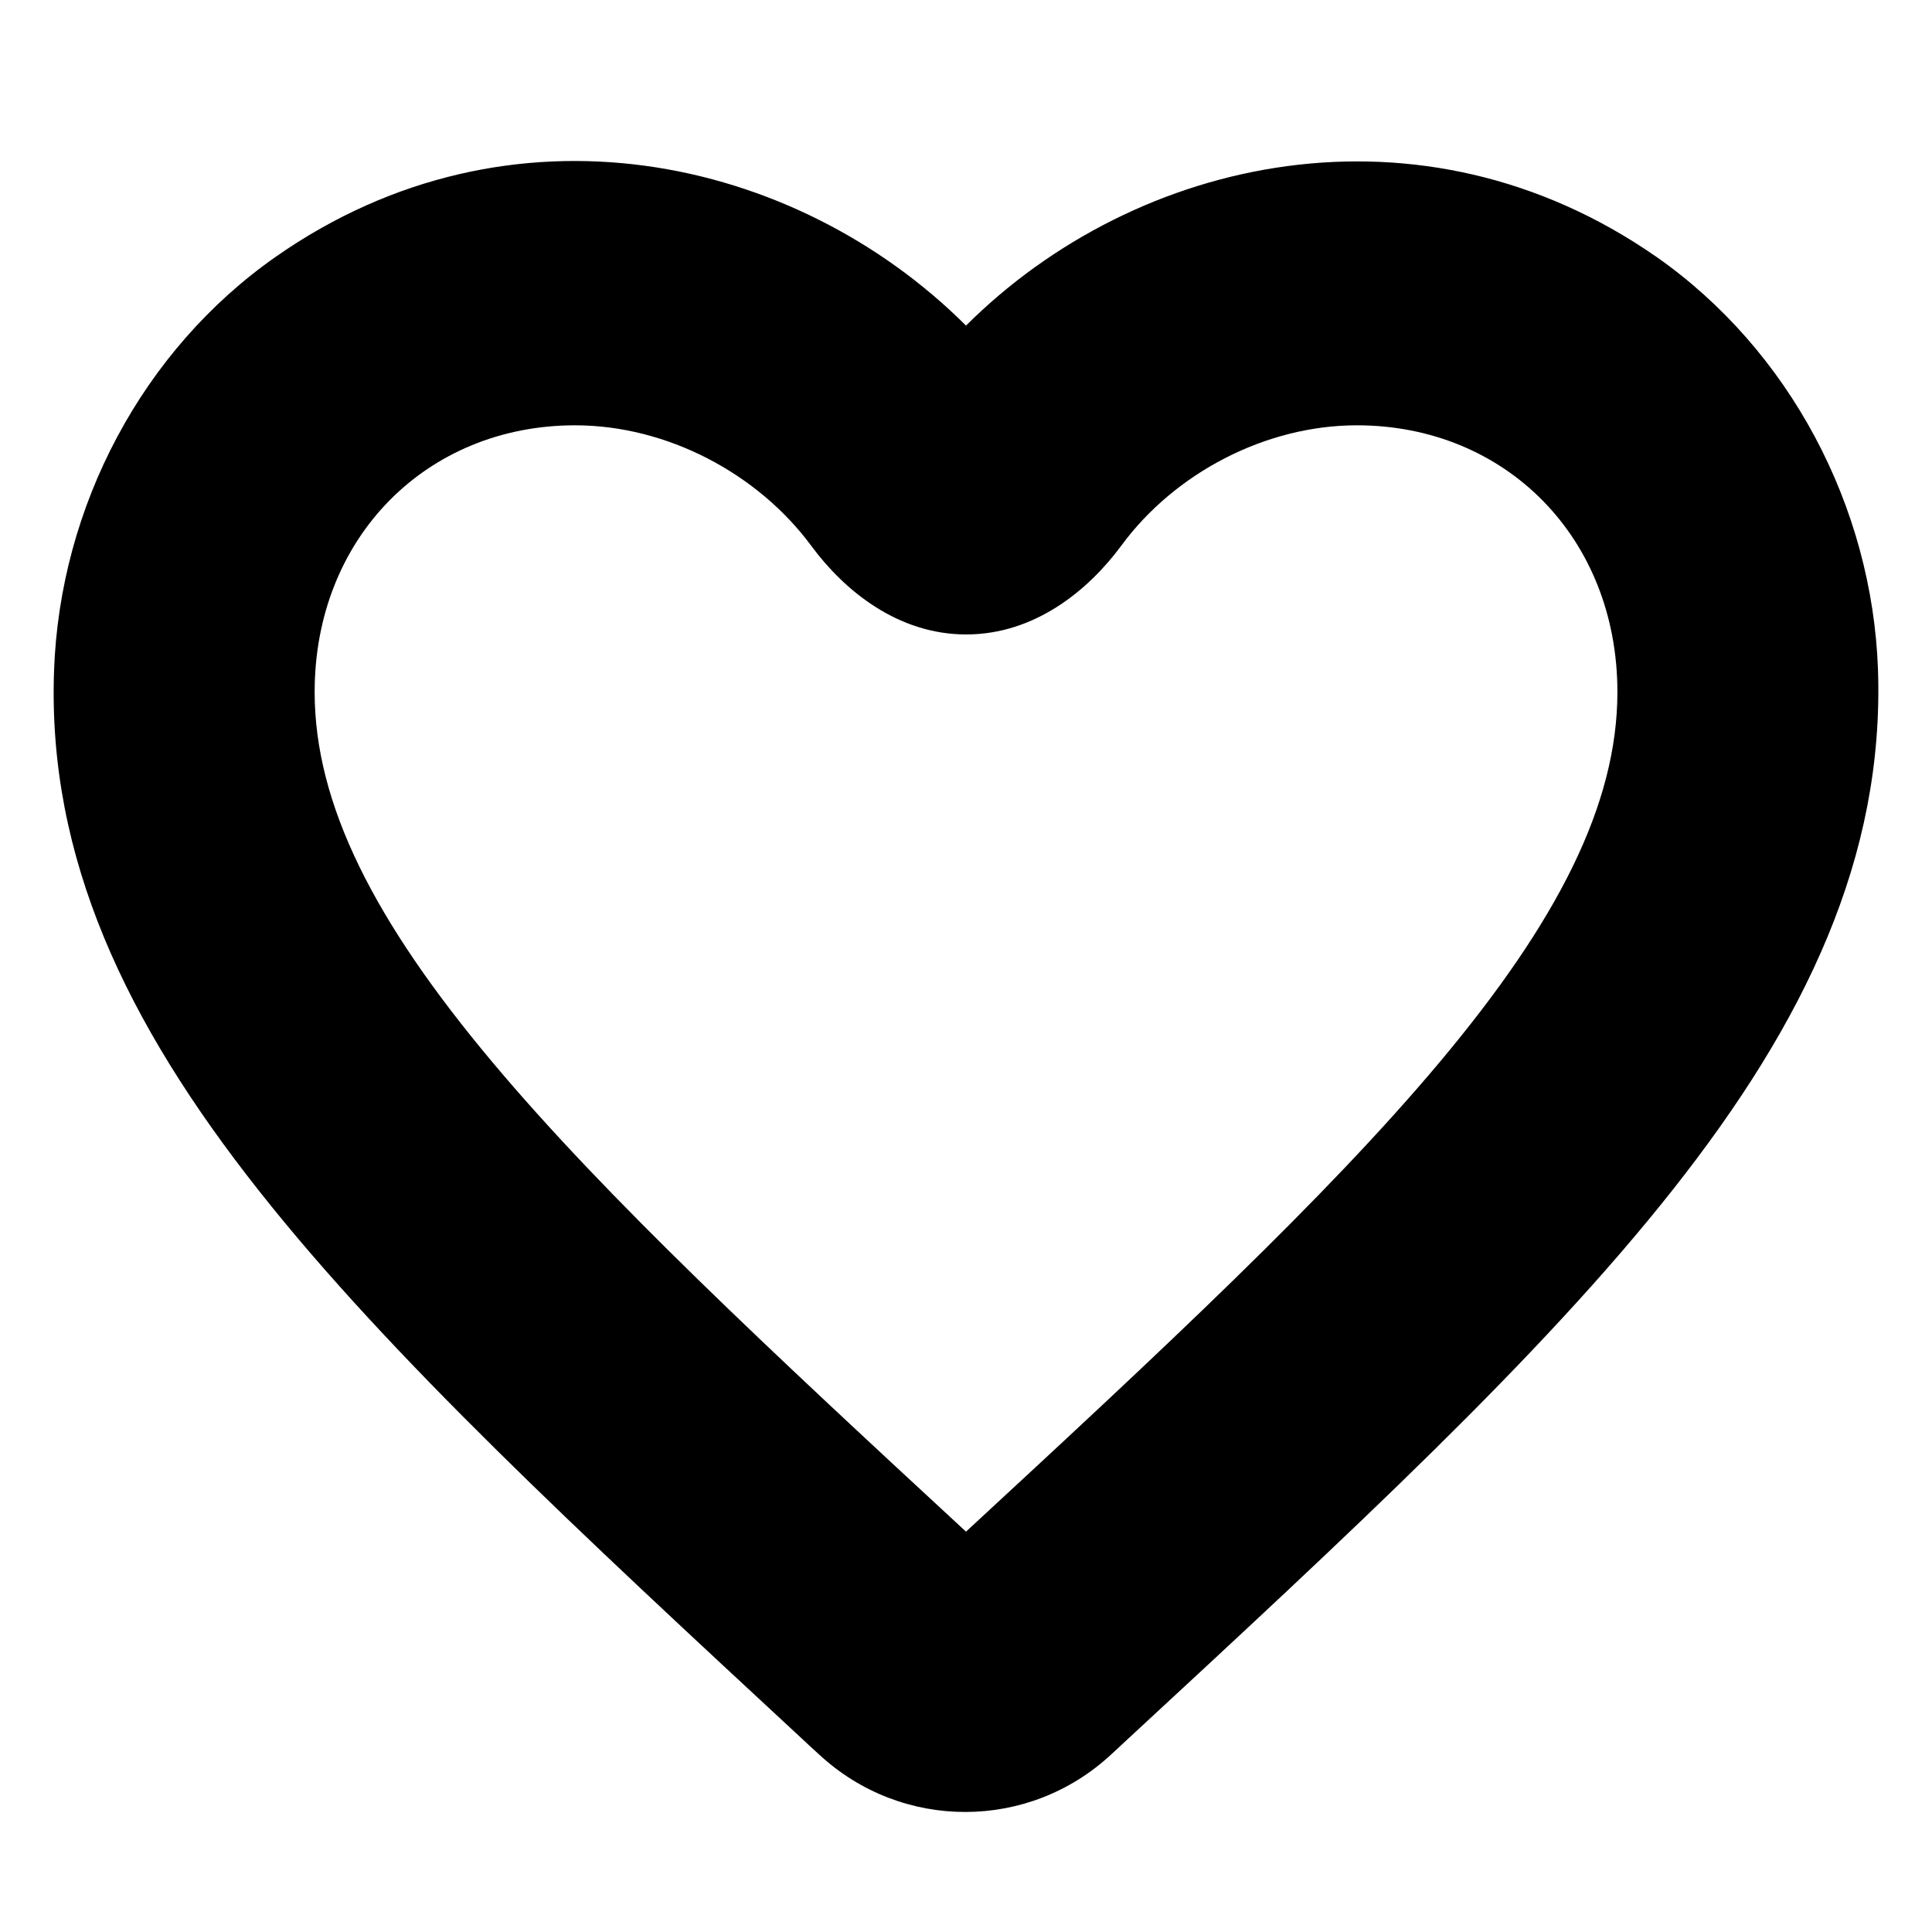 <svg viewBox="0 0 36 36" xmlns="http://www.w3.org/2000/svg">
<path d="M30.862 4.784L30.86 4.783C26.487 1.741 21.181 2.897 18 6.067C14.821 2.896 9.514 1.723 5.139 4.784L5.139 4.784C2.658 6.52 1.113 9.434 1.007 12.504C0.884 15.977 2.343 19.048 4.829 22.193C7.275 25.289 10.794 28.551 14.964 32.417L15.103 32.547L15.106 32.549L15.265 32.695C15.266 32.696 15.266 32.696 15.267 32.696C16.807 34.122 19.181 34.123 20.721 32.677C20.722 32.676 20.723 32.675 20.724 32.675L20.897 32.514L20.898 32.513L20.941 32.473C25.153 28.576 28.703 25.292 31.166 22.174C33.65 19.031 35.108 15.961 34.994 12.489L34.994 12.487C34.888 9.433 33.342 6.519 30.862 4.784ZM18 28.54C14.311 25.13 11.296 22.321 9.177 19.794C6.978 17.172 5.863 14.988 5.863 12.895C5.863 10.024 7.943 7.925 10.717 7.925C12.425 7.925 14.122 8.821 15.12 10.175C15.737 11.01 16.734 11.822 18.003 11.822C19.28 11.822 20.28 11.001 20.897 10.163C21.888 8.817 23.579 7.925 25.283 7.925C28.058 7.925 30.138 10.024 30.138 12.895C30.138 14.988 29.023 17.172 26.824 19.794C24.704 22.321 21.69 25.13 18 28.54Z" />
</svg>
